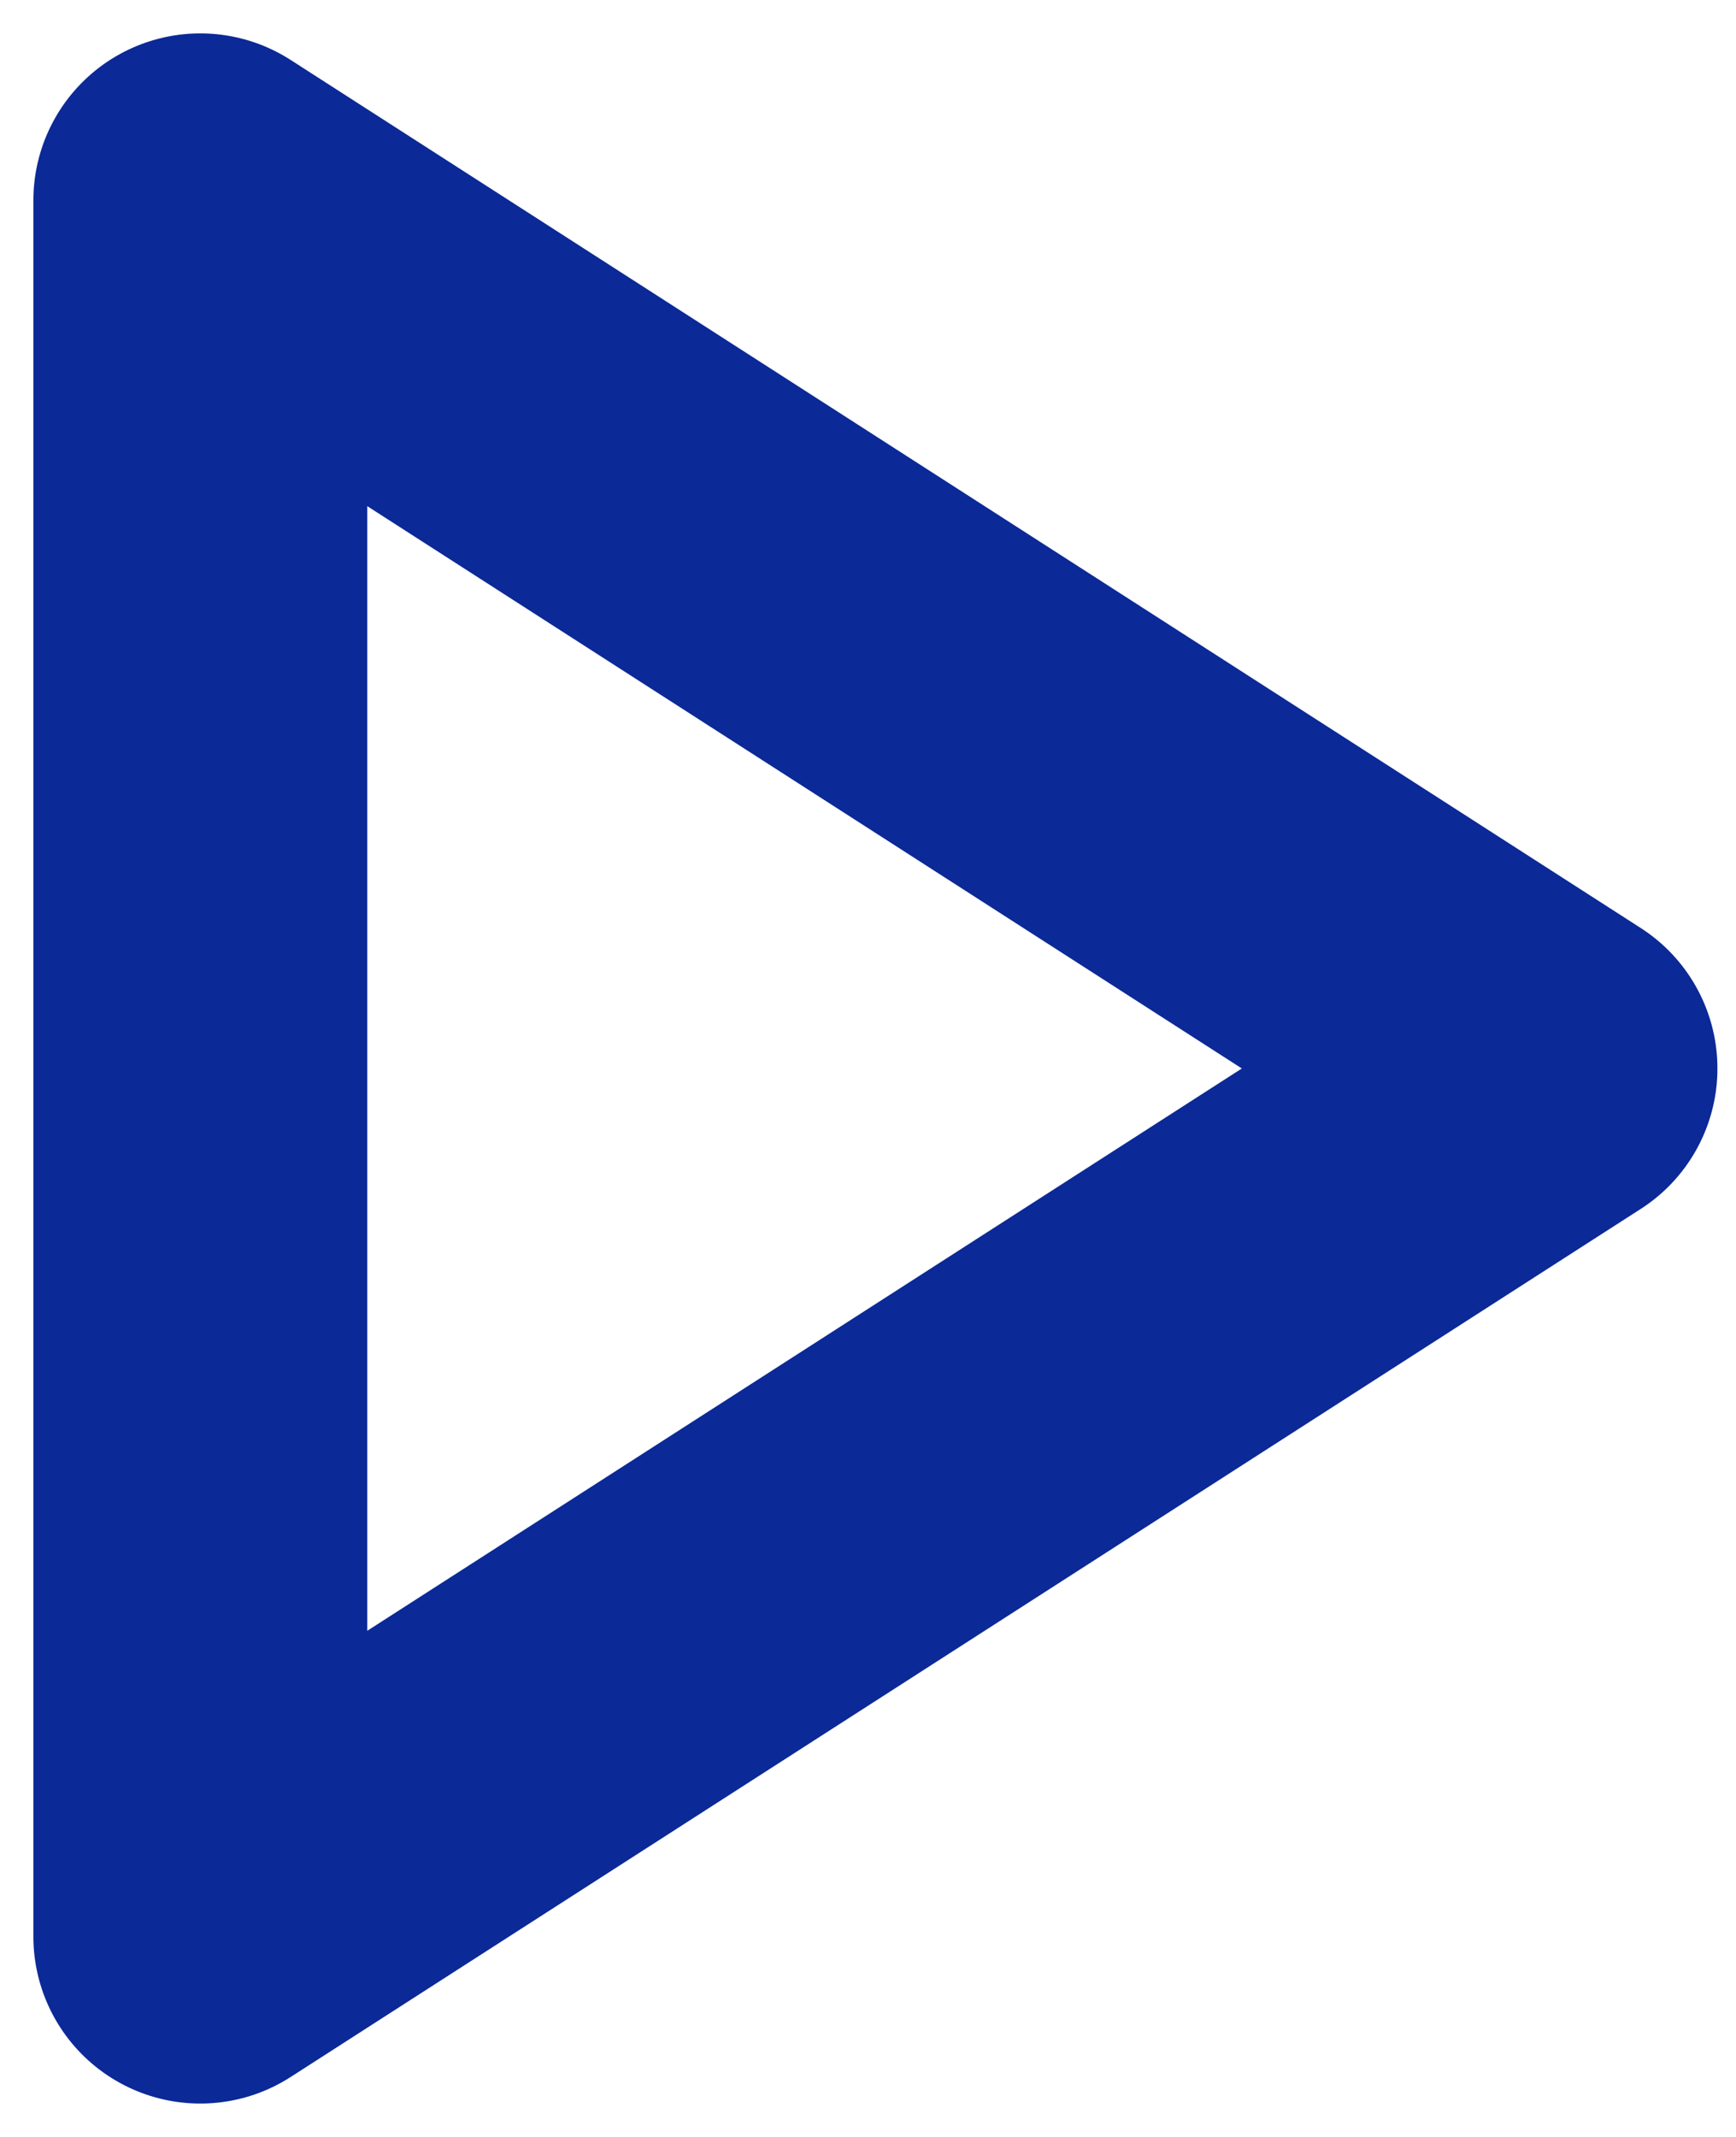<svg width="26" height="32" viewBox="0 0 26 32" fill="none" xmlns="http://www.w3.org/2000/svg">
<path d="M3 3L23.222 16L3 29V3Z" stroke="#0B2997" stroke-width="5" stroke-linecap="round" stroke-linejoin="round"/>
</svg>
